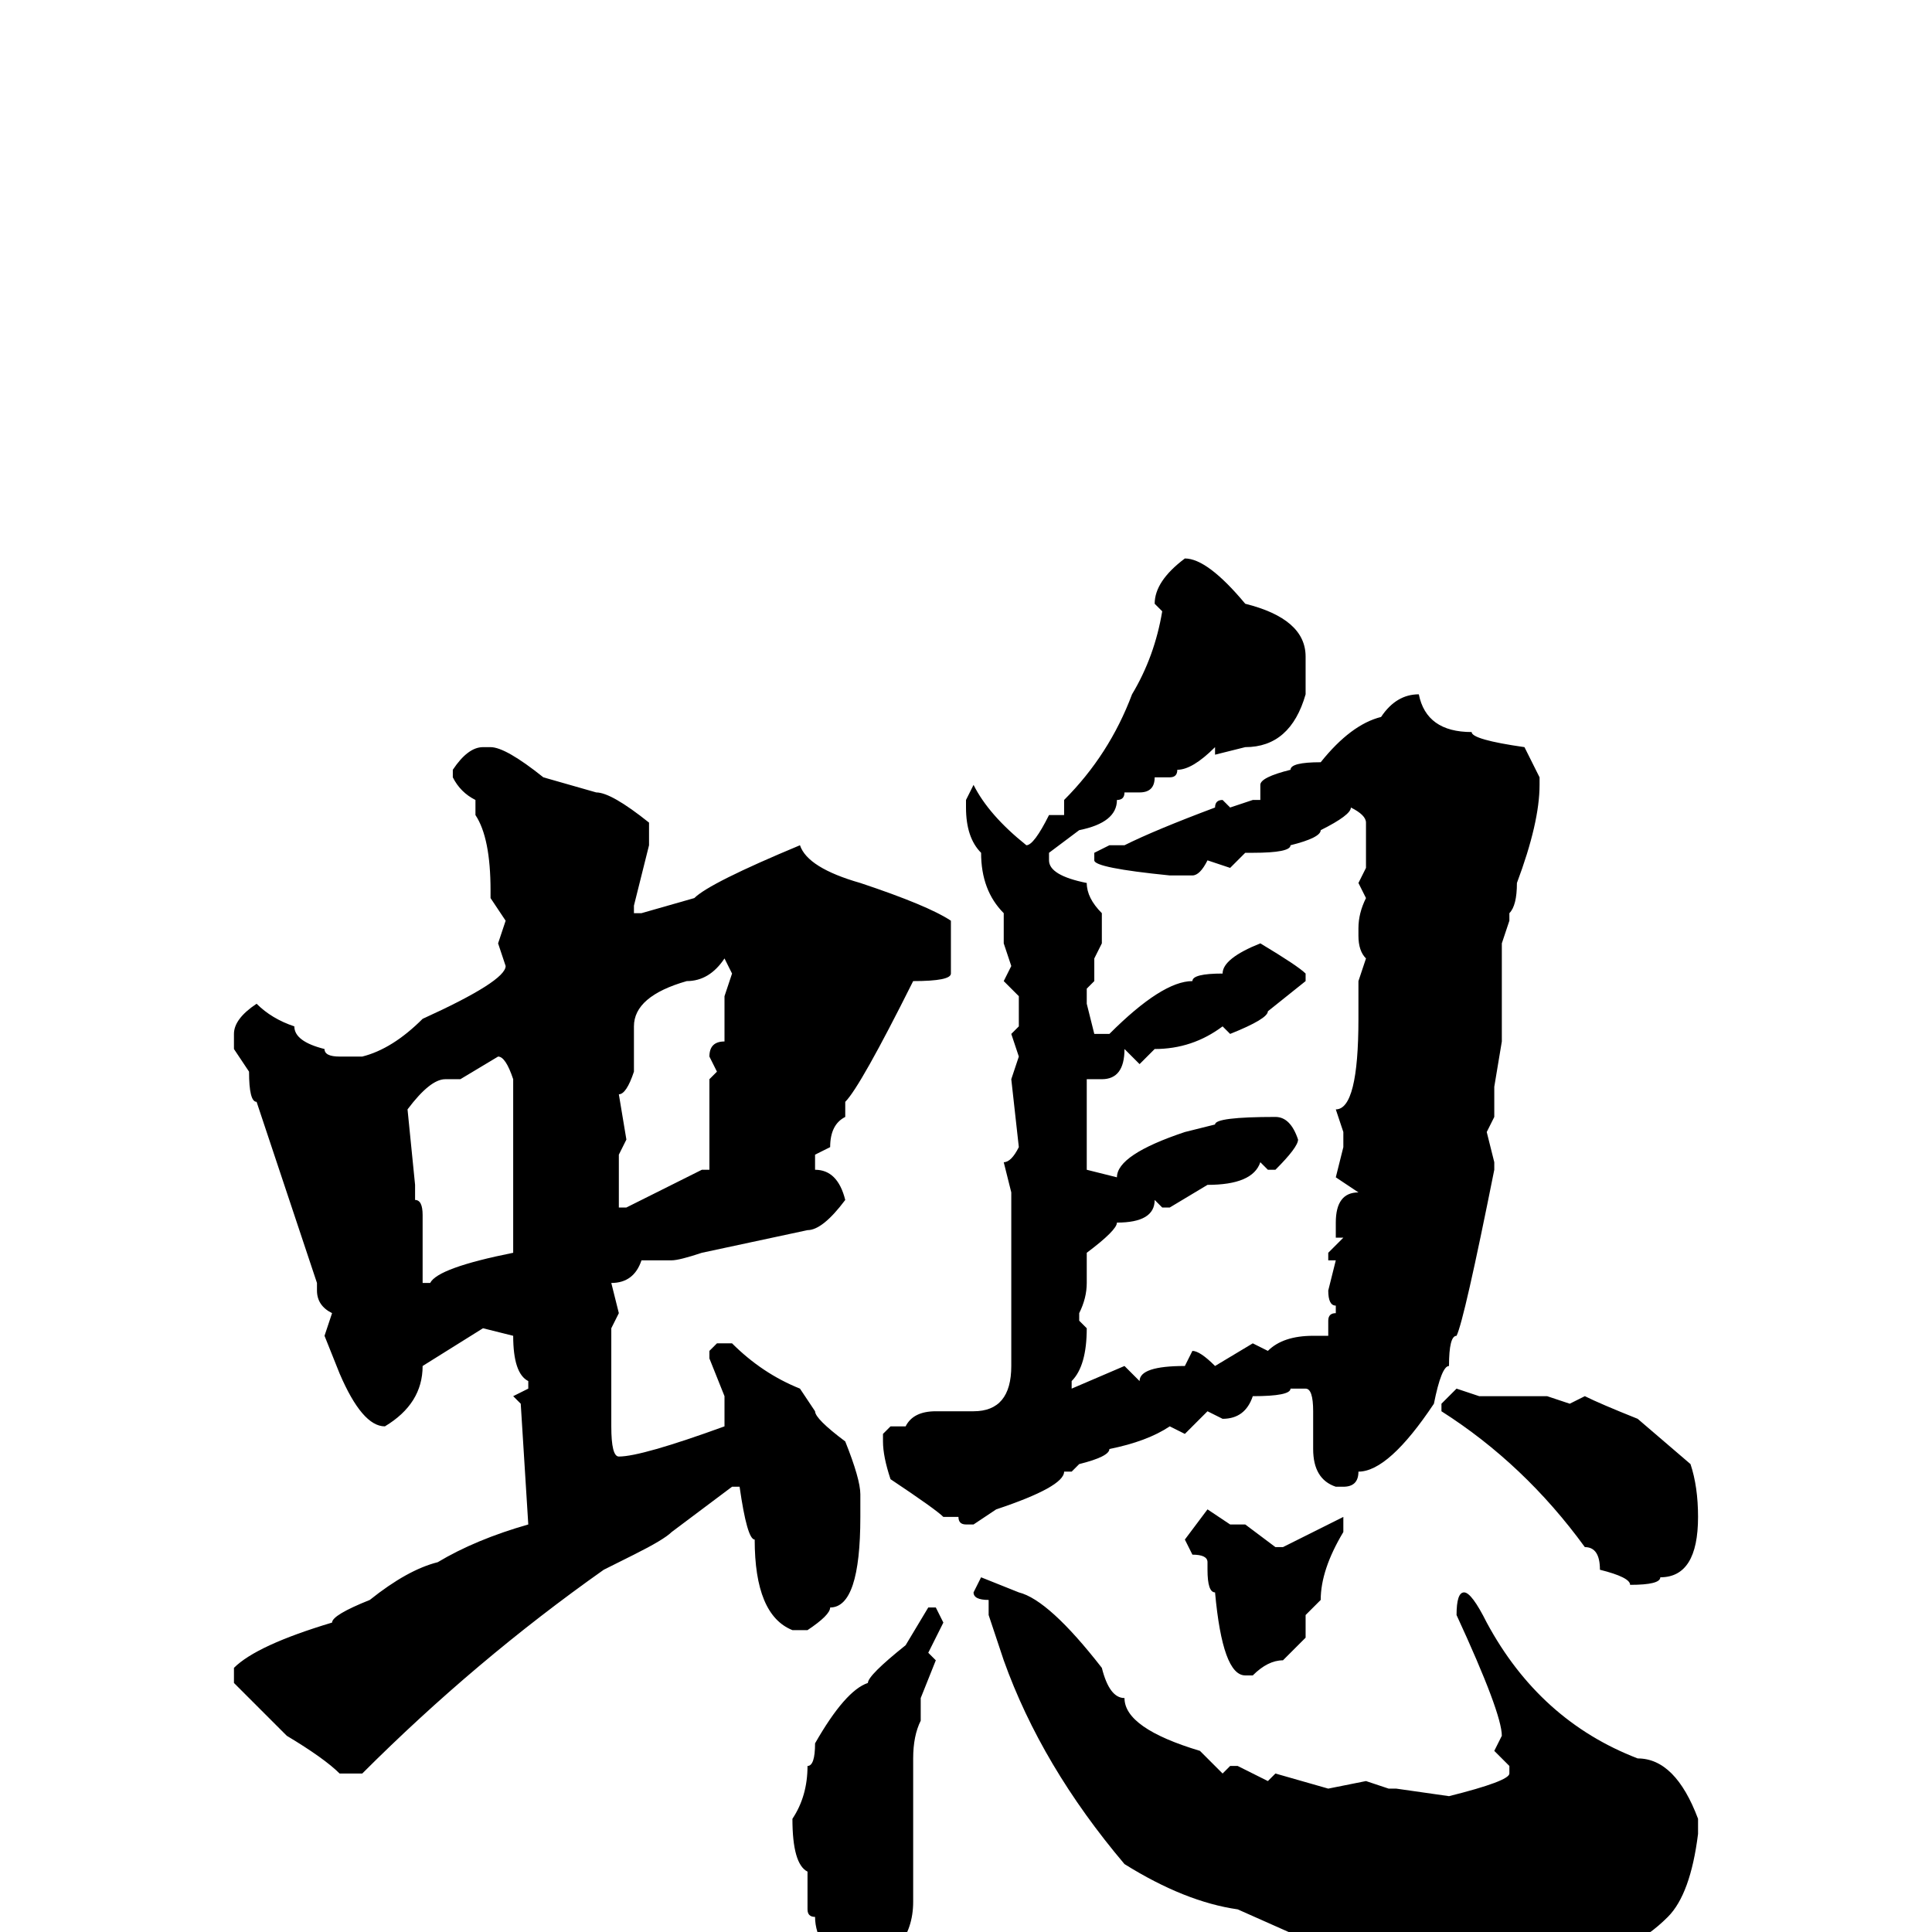 <svg xmlns="http://www.w3.org/2000/svg" viewBox="0 -256 256 256">
	<path fill="#000000" d="M157 -182Q160 -182 165 -176Q173 -174 173 -169V-164Q171 -157 165 -157L161 -156V-157Q158 -154 156 -154Q156 -153 155 -153H153Q153 -151 151 -151H149Q149 -150 148 -150Q148 -147 143 -146L139 -143V-142Q139 -140 144 -139Q144 -137 146 -135V-131L145 -129V-126L144 -125V-123L145 -119H147Q154 -126 158 -126Q158 -127 162 -127Q162 -129 167 -131Q172 -128 173 -127V-126L168 -122Q168 -121 163 -119L162 -120Q158 -117 153 -117L151 -115L149 -117Q149 -113 146 -113H144V-112V-108V-102V-101L148 -100Q148 -103 157 -106L161 -107Q161 -108 169 -108Q171 -108 172 -105Q172 -104 169 -101H168L167 -102Q166 -99 160 -99L155 -96H154L153 -97Q153 -94 148 -94Q148 -93 144 -90V-86Q144 -84 143 -82V-81L144 -80Q144 -75 142 -73V-72L149 -75L151 -73Q151 -75 157 -75L158 -77Q159 -77 161 -75L166 -78L168 -77Q170 -79 174 -79H176V-81Q176 -82 177 -82V-83Q176 -83 176 -85L177 -89H176V-90L178 -92H177V-94Q177 -98 180 -98L177 -100L178 -104V-106L177 -109Q180 -109 180 -121V-122V-126L181 -129Q180 -130 180 -132V-133Q180 -135 181 -137L180 -139L181 -141V-147Q181 -148 179 -149Q179 -148 175 -146Q175 -145 171 -144Q171 -143 166 -143H165L163 -141L160 -142Q159 -140 158 -140H157H155Q145 -141 145 -142V-143L147 -144H148H149Q153 -146 161 -149Q161 -150 162 -150L163 -149L166 -150H167V-152Q167 -153 171 -154Q171 -155 175 -155Q179 -160 183 -161Q185 -164 188 -164Q189 -159 195 -159Q195 -158 202 -157L204 -153V-152Q204 -147 201 -139Q201 -136 200 -135V-134L199 -131V-122V-120V-118L198 -112V-108L197 -106L198 -102V-101Q194 -81 193 -79Q192 -79 192 -75Q191 -75 190 -70Q184 -61 180 -61Q180 -59 178 -59H177Q174 -60 174 -64V-69Q174 -72 173 -72H171Q171 -71 166 -71Q165 -68 162 -68L160 -69L157 -66L155 -67Q152 -65 147 -64Q147 -63 143 -62L142 -61H141Q141 -59 132 -56L129 -54H128Q127 -54 127 -55H126H125Q124 -56 118 -60Q117 -63 117 -65V-66L118 -67H120Q121 -69 124 -69H129Q134 -69 134 -75V-78V-85V-86V-89V-98L133 -102Q134 -102 135 -104L134 -113L135 -116L134 -119L135 -120V-121V-122V-124L133 -126L134 -128L133 -131V-132V-135Q130 -138 130 -143Q128 -145 128 -149V-150L129 -152Q131 -148 136 -144Q137 -144 139 -148H141V-150Q147 -156 150 -164Q153 -169 154 -175L153 -176Q153 -179 157 -182ZM64 -157H65Q67 -157 72 -153L79 -151Q81 -151 86 -147V-144L84 -136V-135H85L92 -137Q94 -139 106 -144Q107 -141 114 -139Q123 -136 126 -134V-127Q126 -126 121 -126Q114 -112 112 -110V-108Q110 -107 110 -104L108 -103V-101Q111 -101 112 -97Q109 -93 107 -93L93 -90Q90 -89 89 -89H85Q84 -86 81 -86L82 -82L81 -80V-77V-69V-67Q81 -63 82 -63Q85 -63 96 -67V-71L94 -76V-77L95 -78H97Q101 -74 106 -72L108 -69Q108 -68 112 -65Q114 -60 114 -58V-55Q114 -43 110 -43Q110 -42 107 -40H105Q100 -42 100 -52Q99 -52 98 -59H97L89 -53Q88 -52 84 -50L80 -48Q63 -36 48 -21H45Q43 -23 38 -26L31 -33V-35Q34 -38 44 -41Q44 -42 49 -44Q54 -48 58 -49Q63 -52 70 -54L69 -70L68 -71L70 -72V-73Q68 -74 68 -79L64 -80L56 -75Q56 -70 51 -67Q48 -67 45 -74L43 -79L44 -82Q42 -83 42 -85V-86L34 -110Q33 -110 33 -114L31 -117V-119Q31 -121 34 -123Q36 -121 39 -120Q39 -118 43 -117Q43 -116 45 -116H48Q52 -117 56 -121Q67 -126 67 -128L66 -131L67 -134L65 -137V-138Q65 -145 63 -148V-150Q61 -151 60 -153V-154Q62 -157 64 -157ZM84 -120V-117V-114Q83 -111 82 -111L83 -105L82 -103V-100V-97V-96H83L93 -101H94V-112V-113L95 -114L94 -116Q94 -118 96 -118V-124L97 -127L96 -129Q94 -126 91 -126Q84 -124 84 -120ZM61 -113H59Q57 -113 54 -109L55 -99V-97Q56 -97 56 -95V-93V-86H57Q58 -88 68 -90V-98V-113Q67 -116 66 -116ZM193 -72L196 -71H199H202H205L208 -70L210 -71Q212 -70 217 -68L224 -62Q225 -59 225 -55Q225 -47 220 -47Q220 -46 216 -46Q216 -47 212 -48Q212 -51 210 -51Q202 -62 191 -69V-70ZM160 -56L163 -54H164H165L169 -51H170L178 -55V-54V-53Q175 -48 175 -44L173 -42V-39L170 -36Q168 -36 166 -34H165Q162 -34 161 -45Q160 -45 160 -48V-49Q160 -50 158 -50L157 -52ZM130 -47L135 -45Q139 -44 146 -35Q147 -31 149 -31Q149 -27 159 -24L162 -21L163 -22H164L168 -20L169 -21L176 -19L181 -20L184 -19H185L192 -18Q200 -20 200 -21V-22L198 -24L199 -26Q199 -29 193 -42Q193 -45 194 -45Q195 -45 197 -41Q204 -28 217 -23Q222 -23 225 -15V-13Q224 -5 221 -2Q216 3 210 3H206L204 4L202 3L198 4L190 3H187L184 2L182 3Q180 1 178 1H173L164 -3Q157 -4 149 -9Q138 -22 133 -36L131 -42V-44Q129 -44 129 -45ZM123 -43H124L125 -41L123 -37L124 -36L122 -31V-28Q121 -26 121 -23V-18V-14V-4Q121 3 113 6Q108 2 108 -2Q107 -2 107 -3V-8Q105 -9 105 -15Q107 -18 107 -22Q108 -22 108 -25Q112 -32 115 -33Q115 -34 120 -38Z"/>
</svg>